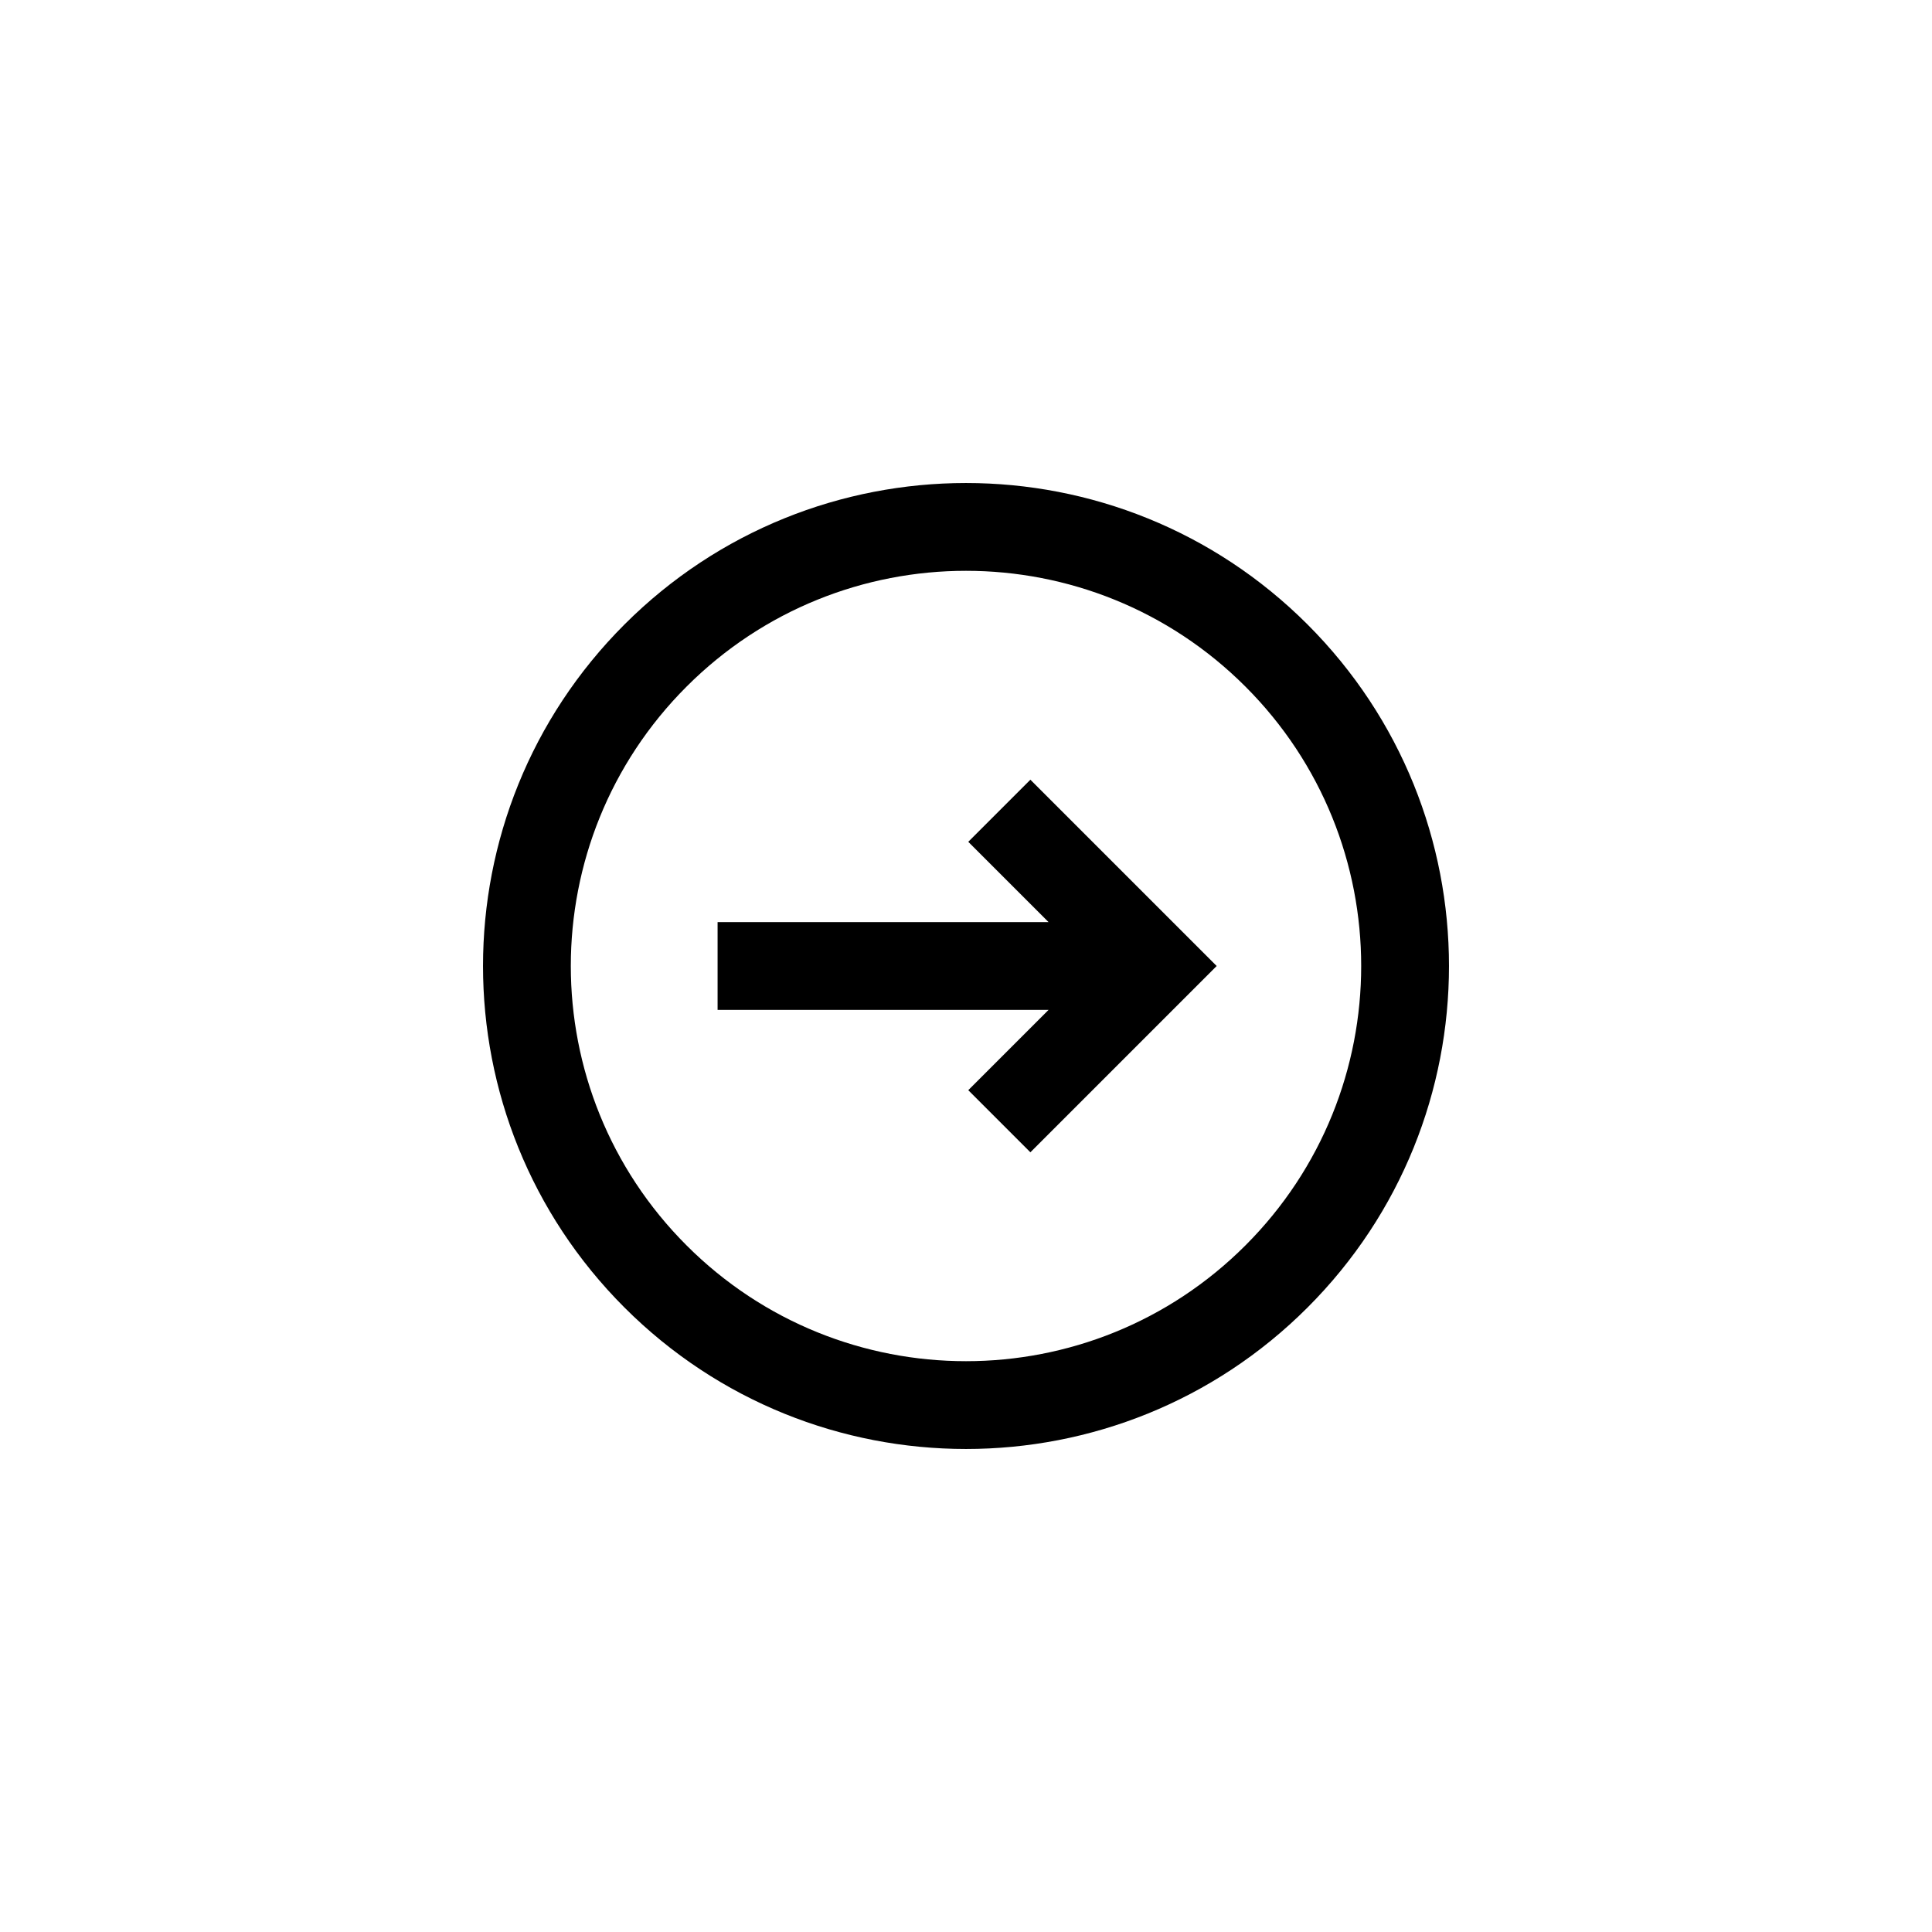 <svg width="40" height="40" viewBox="0 0 40 40" fill="none" xmlns="http://www.w3.org/2000/svg">
<path d="M20.047 22.571L21.333 23.857L25.19 20L21.333 16.143L20.047 17.429L21.709 19.091H14.857V20.909H21.709L20.047 22.571Z" fill="black"/>
<path fill-rule="evenodd" clip-rule="evenodd" d="M27.071 27.071C30.976 23.166 30.976 16.834 27.071 12.929C23.166 9.024 16.834 9.024 12.929 12.929C9.024 16.834 9.024 23.166 12.929 27.071C16.834 30.976 23.166 30.976 27.071 27.071ZM25.785 25.785C28.981 22.59 28.981 17.41 25.785 14.215C22.59 11.019 17.41 11.019 14.215 14.215C11.019 17.41 11.019 22.59 14.215 25.785C17.41 28.981 22.59 28.981 25.785 25.785Z" fill="black"/>
</svg>
